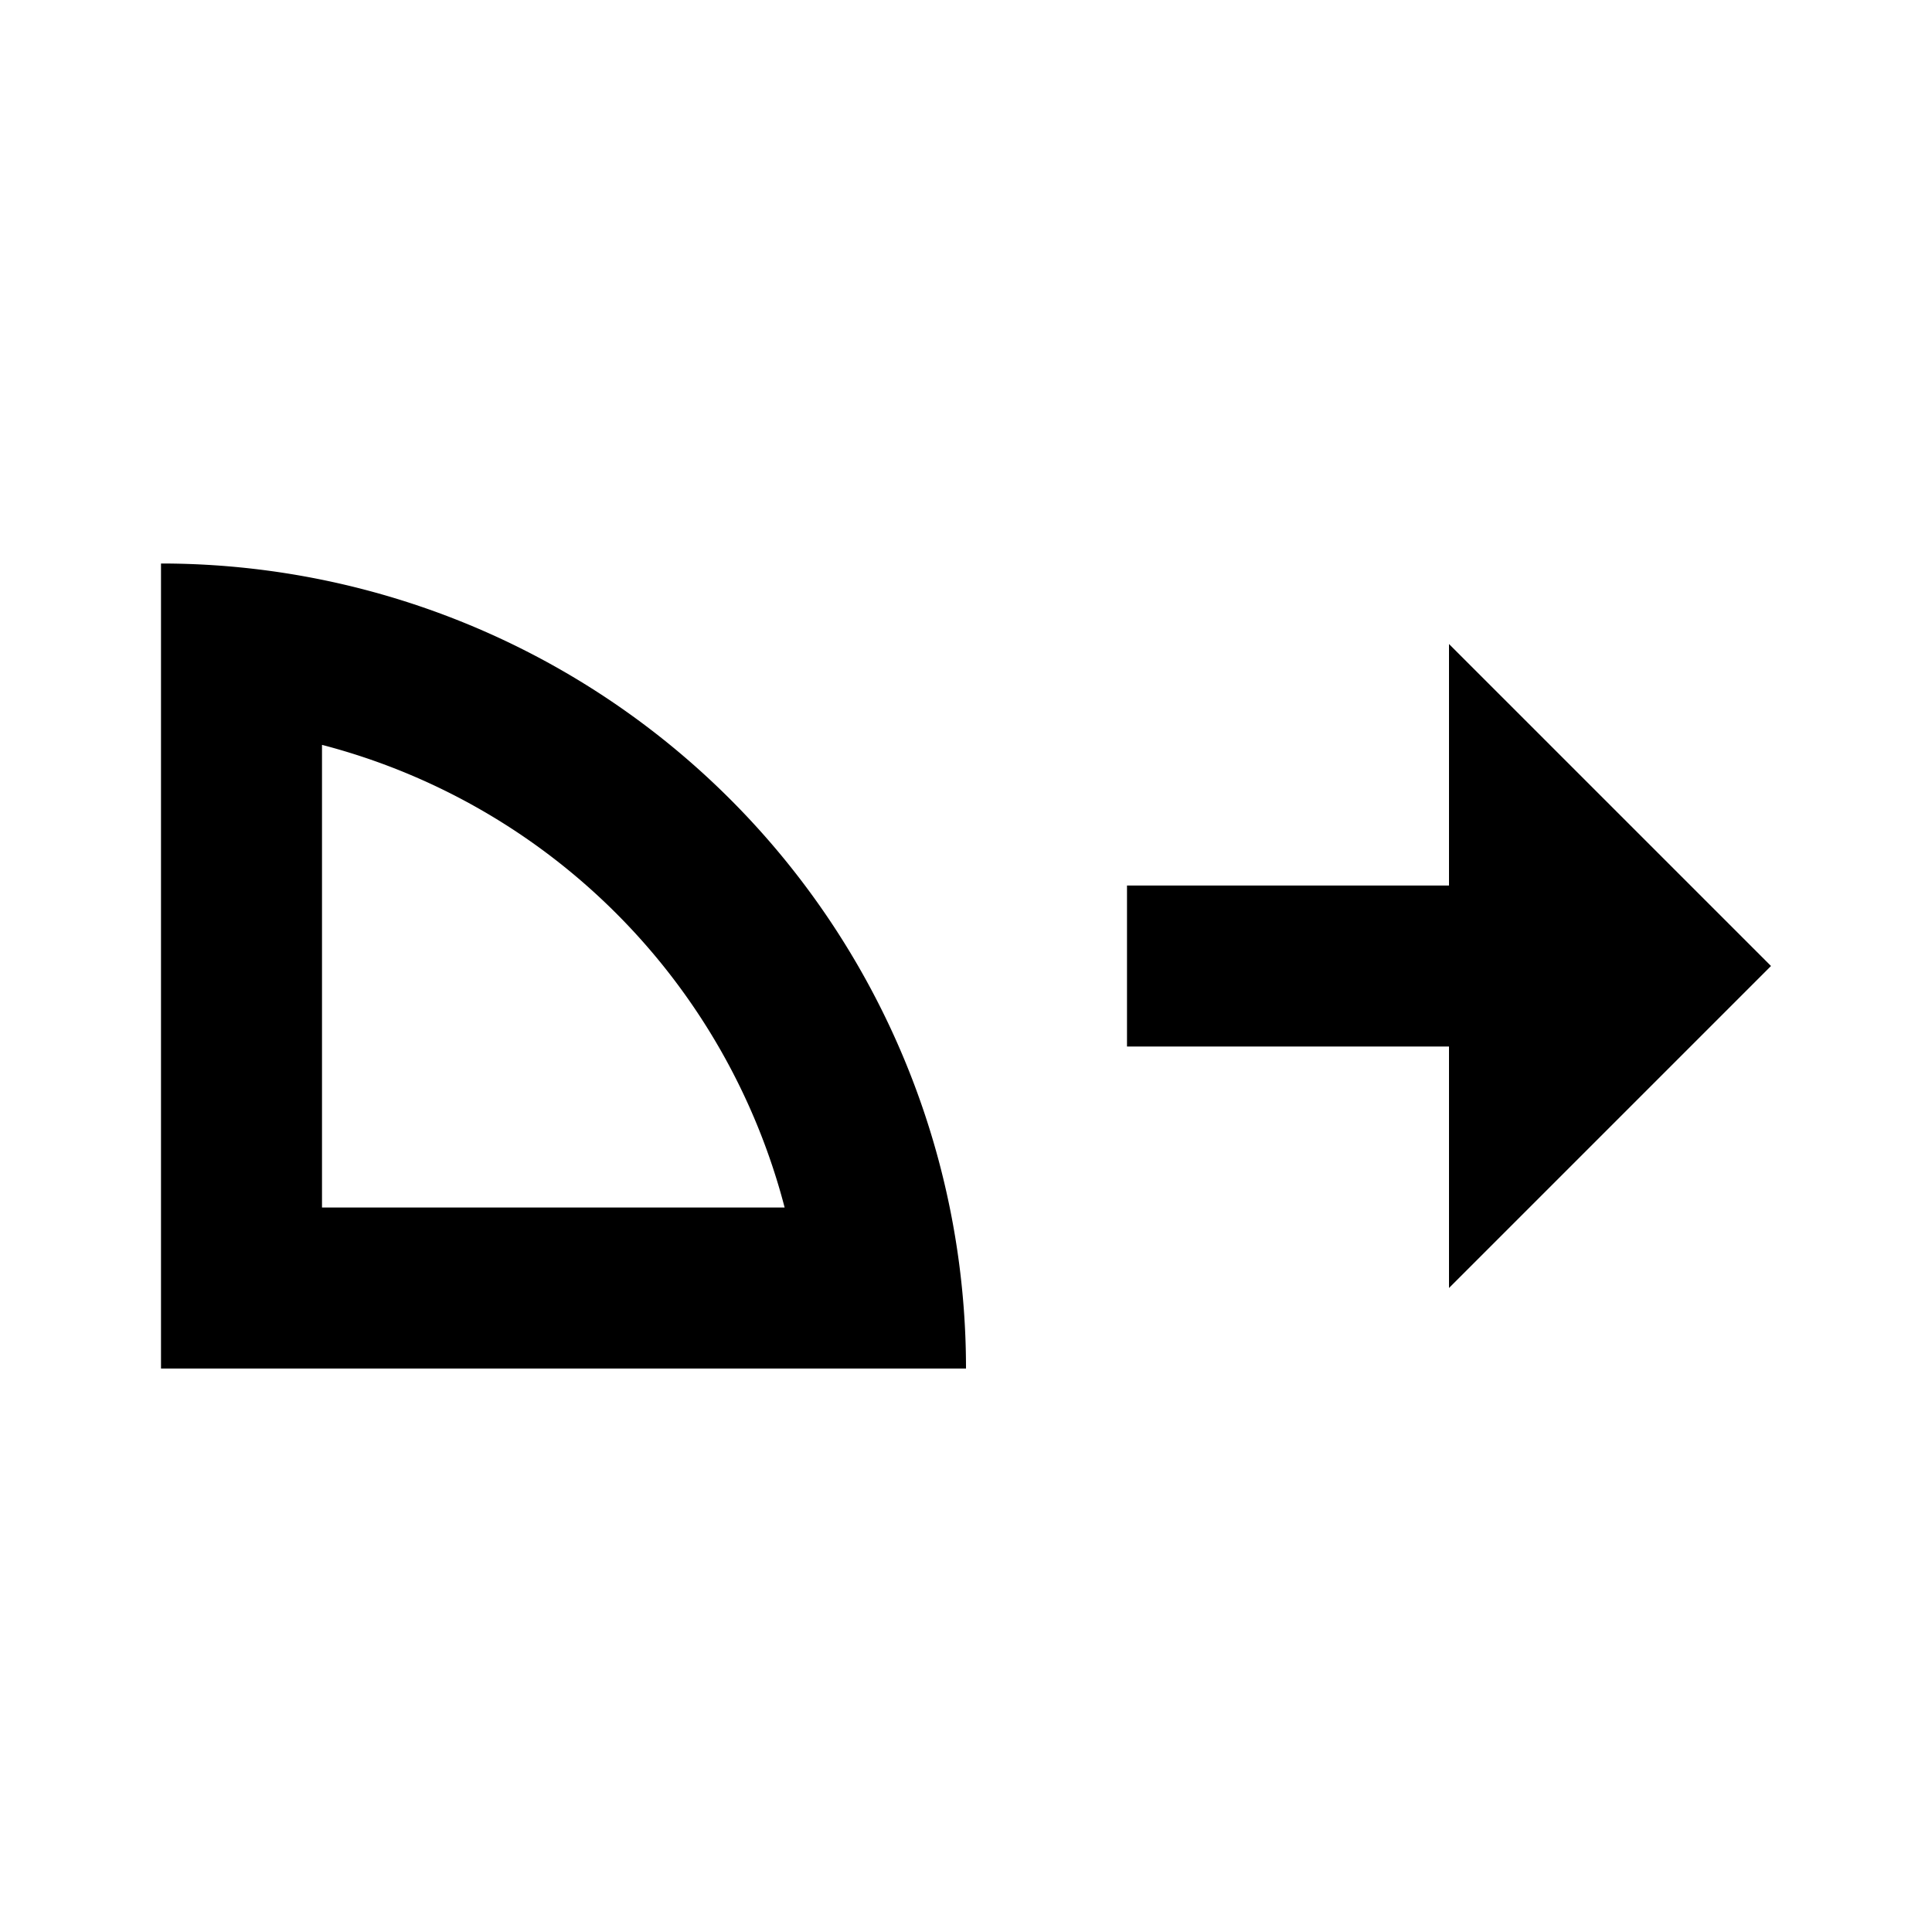 <svg xmlns="http://www.w3.org/2000/svg" viewBox="0 0 24 24" width="512" height="512" aria-labelledby="ilnext-quarter-desc ilnext-quarter-title"><title id="ilnext-quarter-title">Next Quarter Icon</title><desc id="ilnext-quarter-desc">A picture depicting a quarter circle with an arrow pointing right.</desc><path d="M4 9.253A8.03 8.03 0 019.747 15H4V9.253M2 7v10h10A10 10 0 002 7zm16 1v3h-4v2h4v3l4-4z"/></svg>